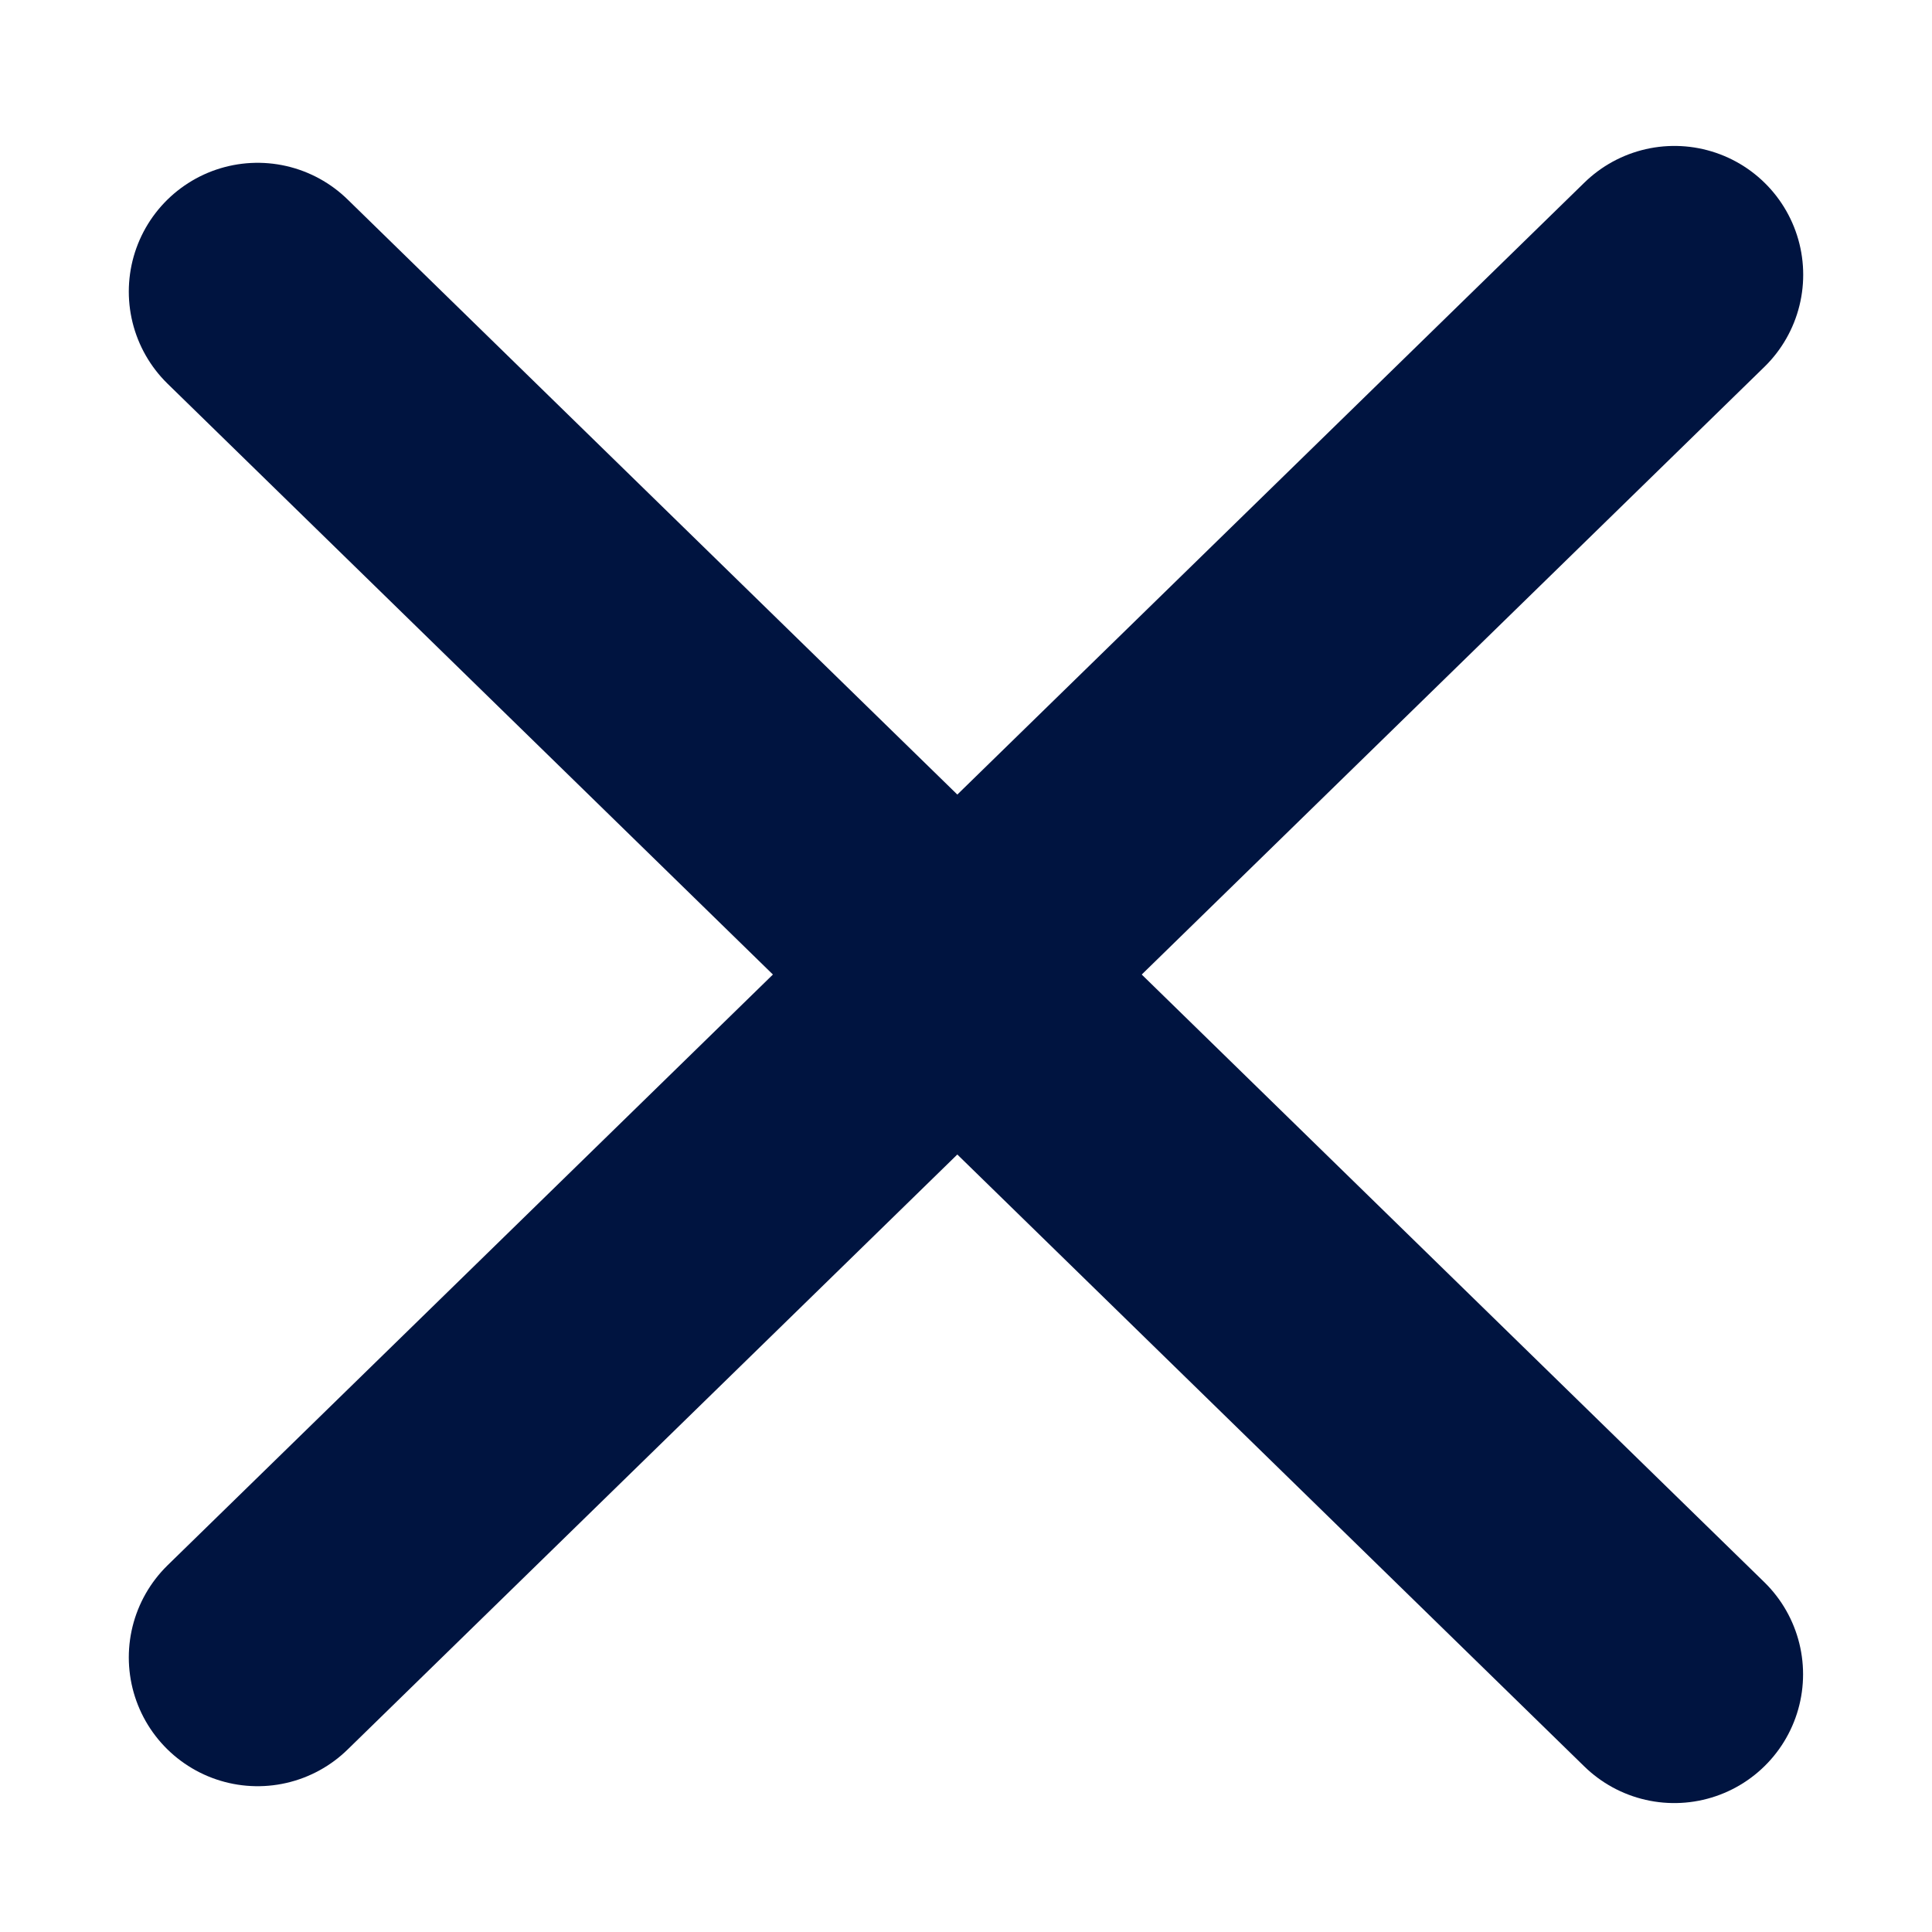 <svg width="15" height="15" viewBox="0 0 15 15" fill="none" xmlns="http://www.w3.org/2000/svg">
<path d="M2 12.868L13 2.133" stroke="#001440" stroke-width="2" stroke-linecap="round"/>
<path d="M2 2.264L12.999 12.999" stroke="#001440" stroke-width="2" stroke-linecap="round"/>
</svg>
